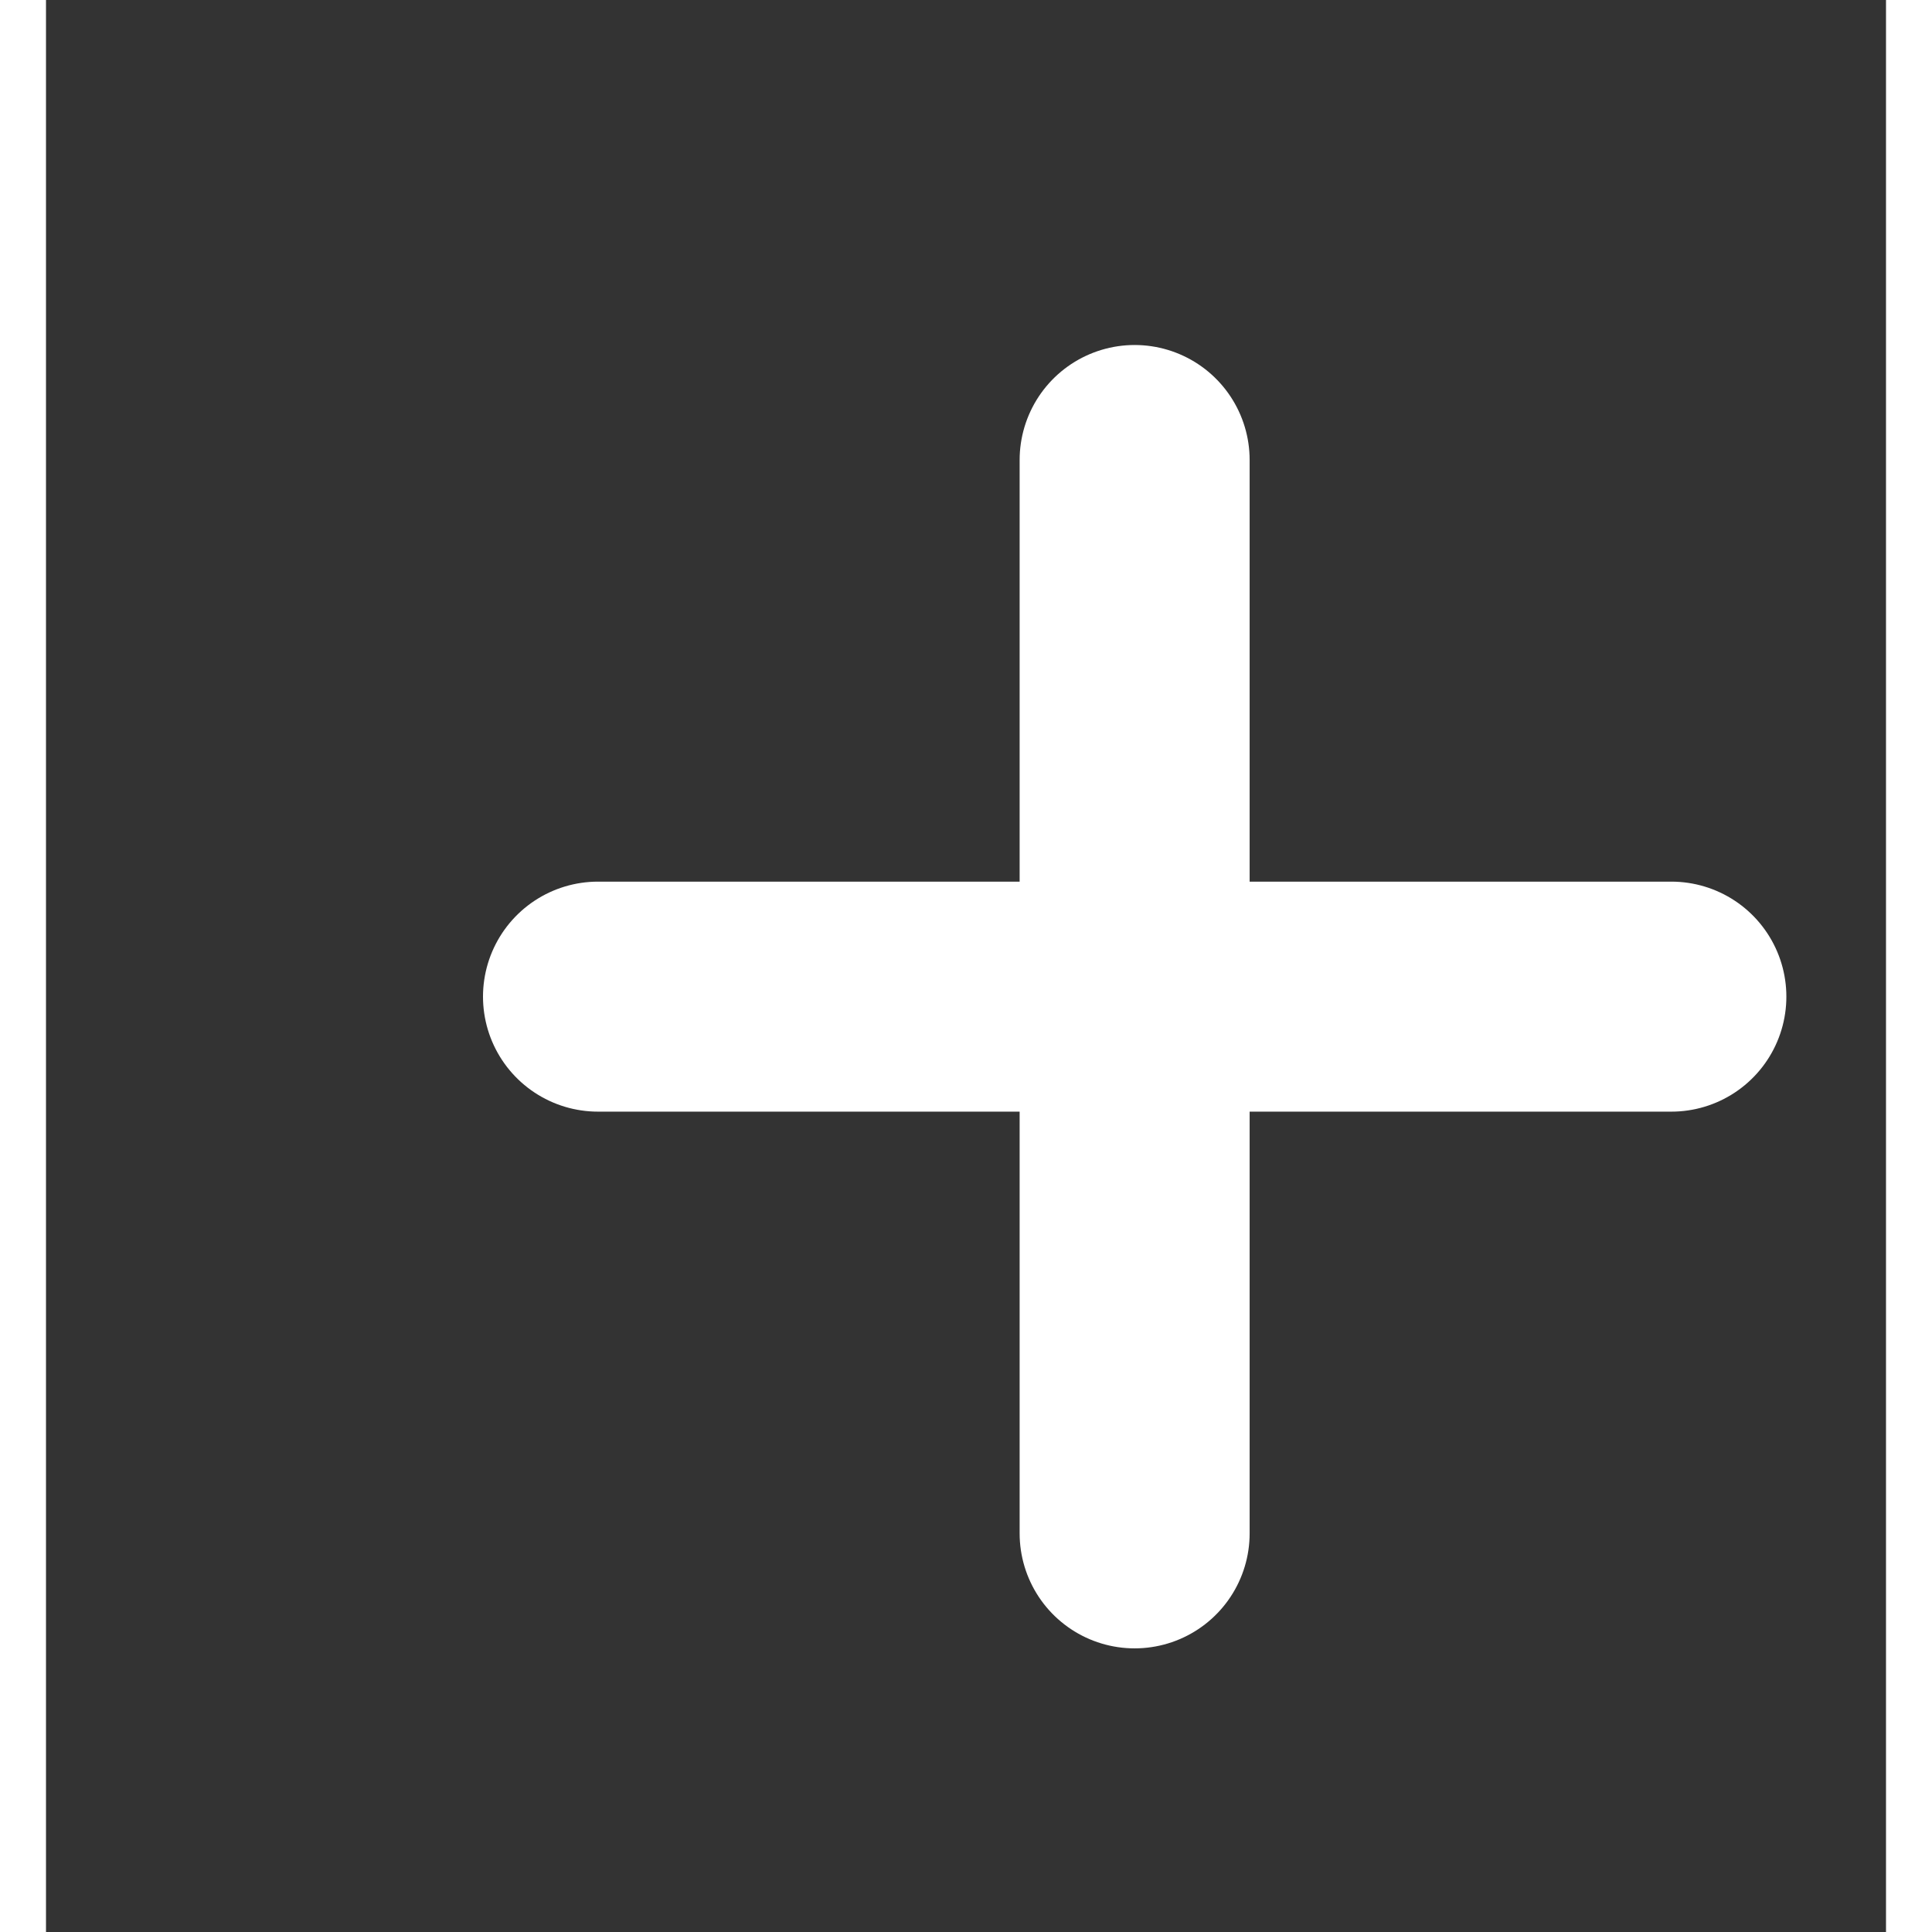 <svg width="25" height="25" viewBox="0 0 20 21" fill="none" xmlns="http://www.w3.org/2000/svg">
<rect x="0" y="0" width="20" height="21" fill="#333333" stroke="none"/>
<path d="M11.833 5V16.667M6 10.833H17.667" stroke="#FFFFFF" stroke-width="2.5" stroke-linecap="round" stroke-linejoin="round"/>
</svg>
